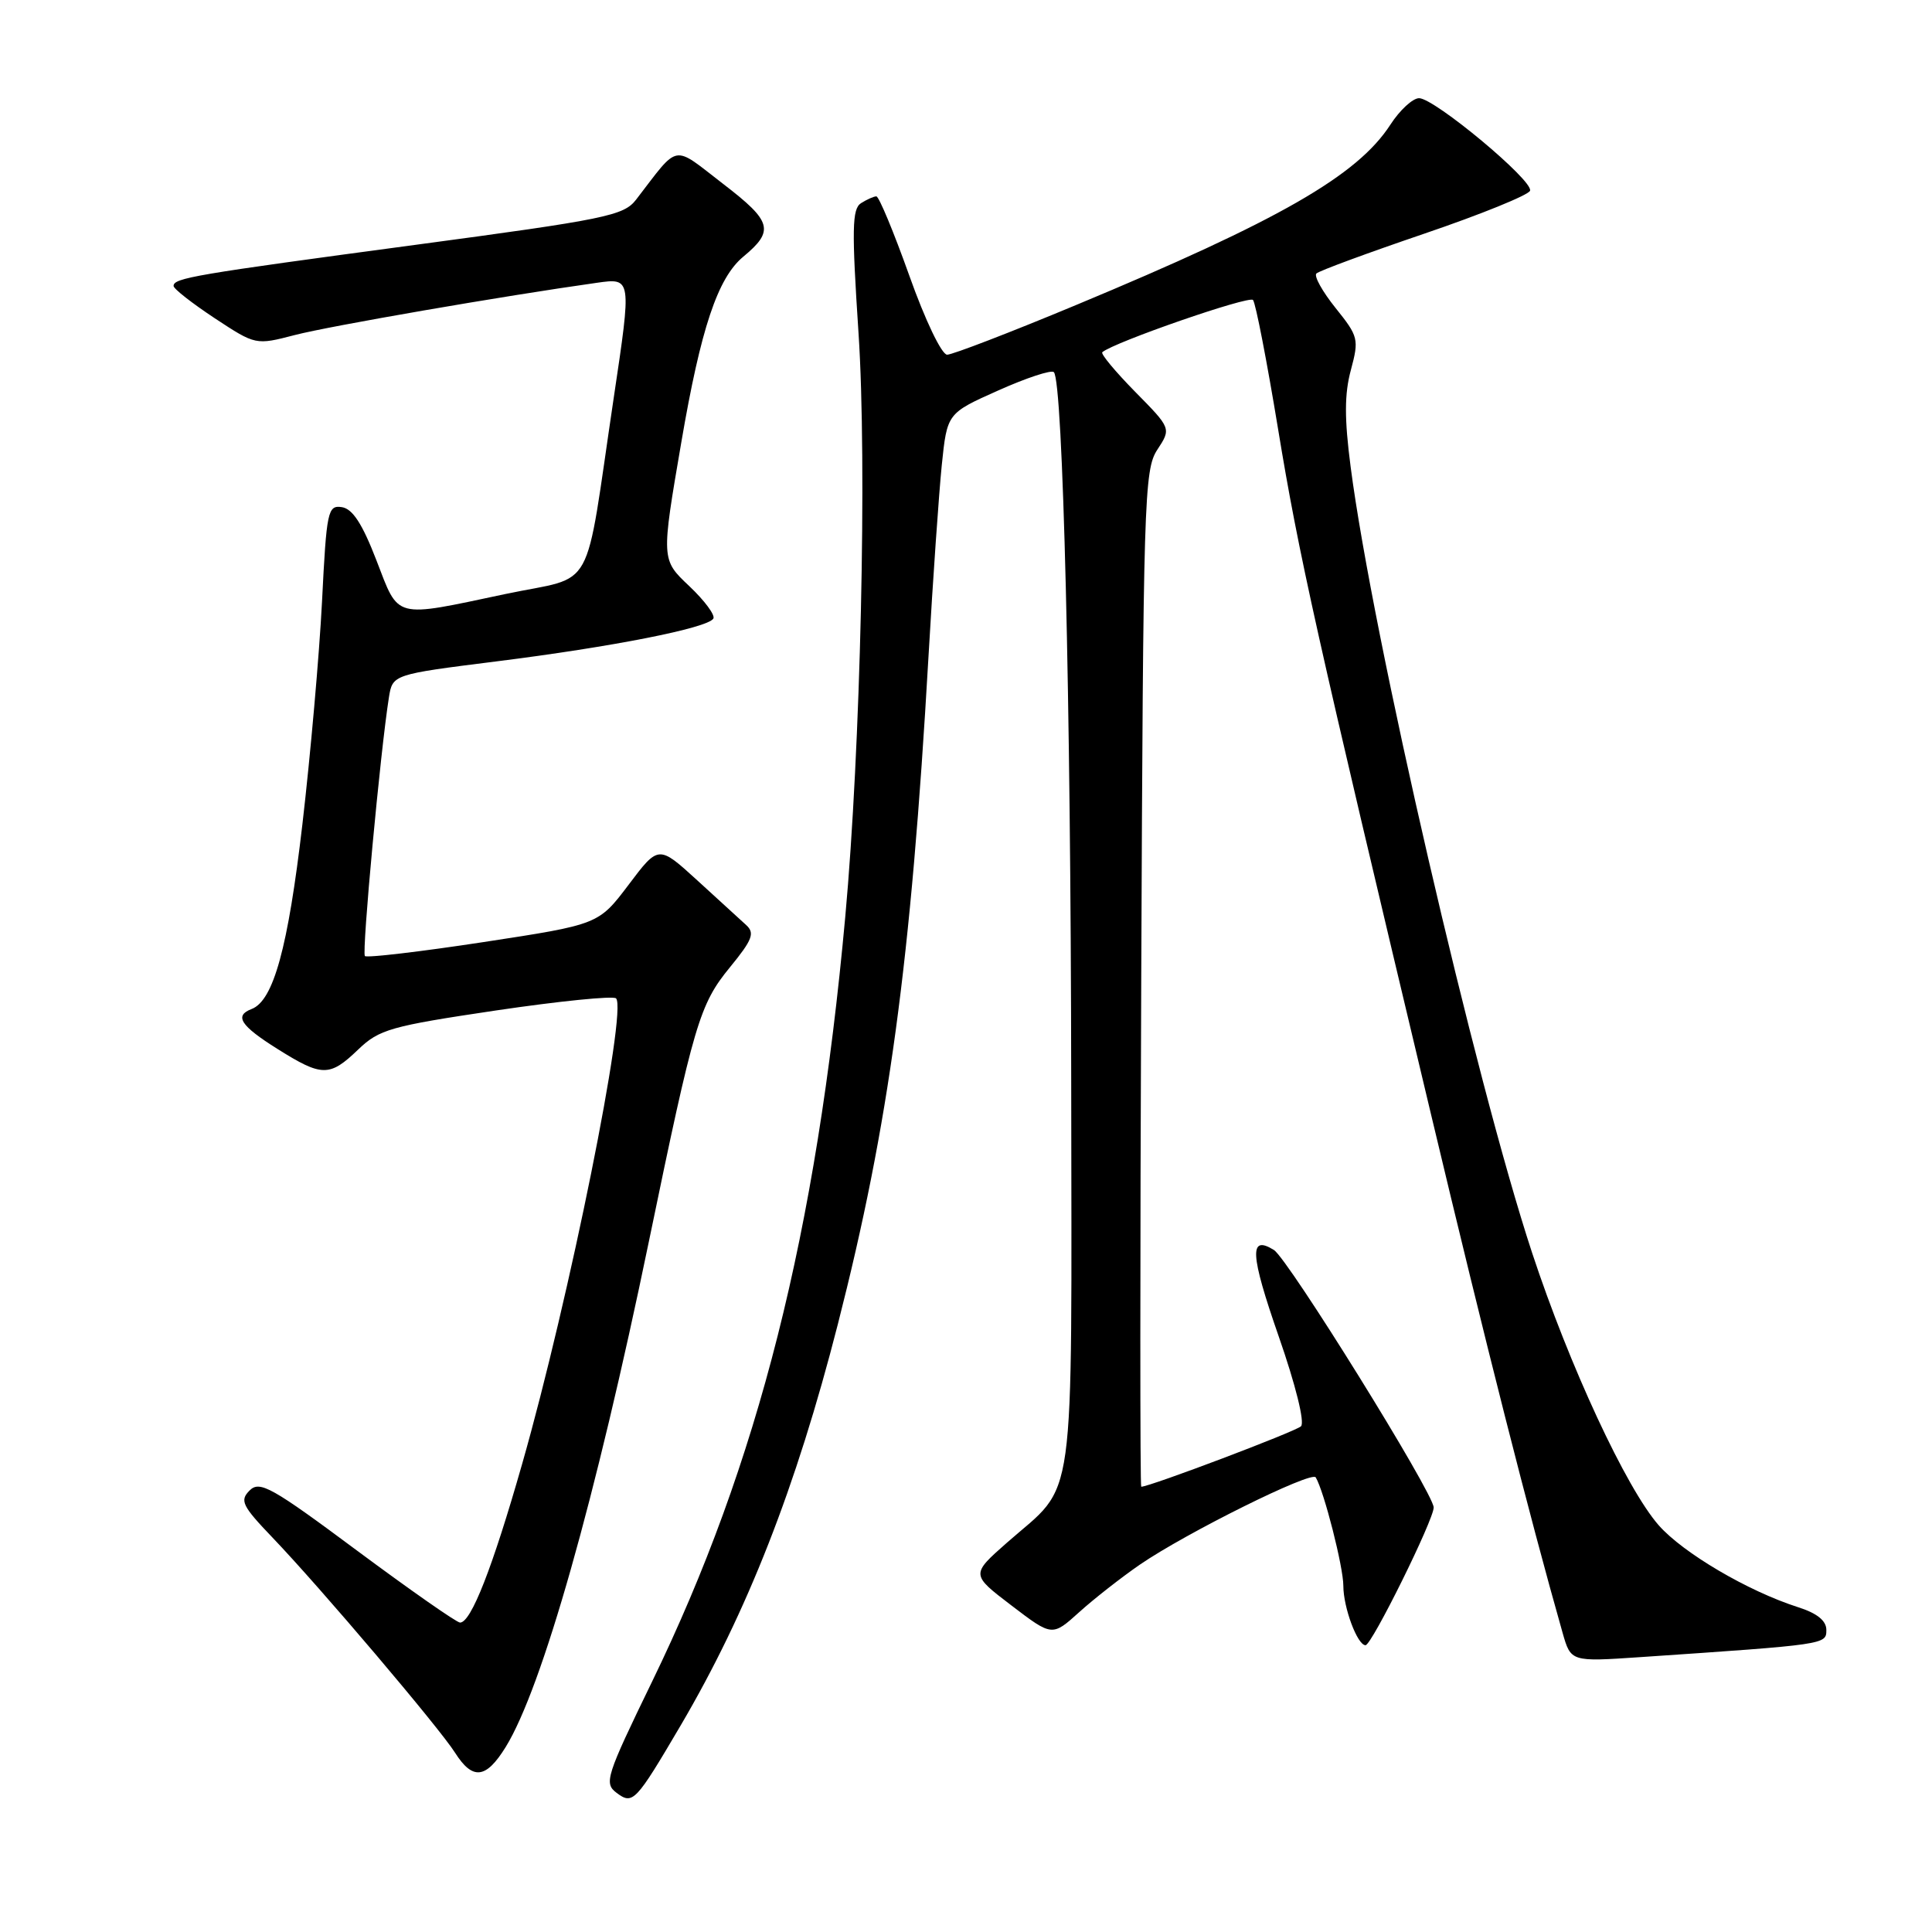 <?xml version="1.0" encoding="UTF-8" standalone="no"?>
<!DOCTYPE svg PUBLIC "-//W3C//DTD SVG 1.1//EN" "http://www.w3.org/Graphics/SVG/1.1/DTD/svg11.dtd" >
<svg xmlns="http://www.w3.org/2000/svg" xmlns:xlink="http://www.w3.org/1999/xlink" version="1.1" viewBox="0 0 256 256">
 <g >
 <path fill="currentColor"
d=" M 90.18 228.65 C 99.00 213.64 105.48 197.11 111.01 175.50 C 117.80 148.92 120.70 127.57 123.03 87.00 C 123.61 76.83 124.41 65.41 124.79 61.63 C 125.50 54.76 125.50 54.76 132.27 51.74 C 136.00 50.07 139.31 48.98 139.64 49.31 C 140.85 50.52 141.89 93.00 141.94 143.00 C 141.99 201.31 142.69 196.26 133.44 204.40 C 128.64 208.63 128.64 208.63 134.03 212.74 C 139.42 216.85 139.42 216.85 143.00 213.62 C 144.97 211.84 148.59 209.01 151.04 207.32 C 157.18 203.11 173.80 194.86 174.34 195.76 C 175.44 197.58 178.00 207.63 178.00 210.13 C 178.00 213.01 179.86 218.00 180.94 218.00 C 181.76 218.00 190.01 201.31 189.97 199.74 C 189.91 197.78 170.69 166.82 168.80 165.63 C 165.49 163.57 165.64 166.18 169.44 177.09 C 171.68 183.52 172.91 188.48 172.39 188.99 C 171.69 189.68 152.35 197.00 151.22 197.00 C 151.06 197.00 151.06 166.72 151.22 129.71 C 151.48 66.20 151.60 62.25 153.35 59.59 C 155.20 56.77 155.20 56.77 150.41 51.91 C 147.78 49.23 145.82 46.88 146.06 46.67 C 147.61 45.34 165.51 39.14 166.03 39.75 C 166.38 40.16 167.87 47.85 169.35 56.84 C 172.08 73.46 174.33 83.54 189.58 147.50 C 196.94 178.39 202.61 200.72 207.05 216.35 C 208.15 220.20 208.15 220.20 217.32 219.58 C 242.05 217.90 242.00 217.91 242.00 215.97 C 242.00 214.75 240.77 213.76 238.25 212.96 C 231.62 210.84 223.02 205.78 219.79 202.11 C 215.49 197.21 207.96 181.00 203.01 166.00 C 195.46 143.07 181.88 84.28 178.97 61.89 C 178.13 55.46 178.14 52.19 179.00 49.02 C 180.09 44.95 180.00 44.58 176.97 40.81 C 175.23 38.64 174.08 36.58 174.43 36.24 C 174.78 35.89 181.21 33.52 188.73 30.96 C 196.25 28.40 202.55 25.84 202.74 25.27 C 203.19 23.93 190.06 13.00 188.03 13.01 C 187.19 13.02 185.48 14.59 184.24 16.51 C 179.86 23.27 169.53 29.20 142.53 40.44 C 133.87 44.05 126.20 47.00 125.50 47.00 C 124.78 47.00 122.58 42.42 120.48 36.50 C 118.42 30.73 116.46 26.01 116.12 26.02 C 115.78 26.02 114.87 26.43 114.09 26.92 C 112.90 27.68 112.85 30.35 113.76 44.16 C 114.90 61.45 114.04 99.18 112.00 121.50 C 108.18 163.36 100.47 193.88 86.39 222.85 C 80.30 235.39 80.01 236.29 81.70 237.56 C 83.85 239.17 84.21 238.80 90.18 228.65 Z  M 67.00 231.50 C 71.83 223.68 78.91 198.68 85.98 164.50 C 91.97 135.54 92.69 133.09 96.72 128.17 C 99.70 124.53 100.04 123.64 98.88 122.58 C 98.12 121.88 95.20 119.21 92.38 116.64 C 87.26 111.97 87.26 111.97 83.29 117.24 C 79.31 122.50 79.31 122.50 64.07 124.83 C 55.68 126.11 48.61 126.94 48.35 126.68 C 47.92 126.25 50.40 99.55 51.53 92.43 C 52.02 89.37 52.02 89.37 65.76 87.64 C 81.08 85.72 93.74 83.23 94.52 81.97 C 94.80 81.52 93.36 79.58 91.32 77.65 C 87.61 74.15 87.61 74.15 90.28 58.59 C 92.86 43.51 95.10 36.83 98.48 34.02 C 102.64 30.57 102.31 29.35 95.85 24.39 C 88.99 19.11 90.10 18.91 84.28 26.46 C 82.64 28.58 80.29 29.06 55.00 32.45 C 25.67 36.38 23.00 36.84 23.00 37.89 C 23.00 38.27 25.45 40.18 28.44 42.16 C 33.88 45.74 33.88 45.74 39.08 44.39 C 43.71 43.19 66.72 39.21 79.10 37.47 C 83.70 36.82 83.70 36.82 81.33 52.66 C 77.35 79.33 79.10 76.15 66.97 78.71 C 52.03 81.87 52.91 82.10 49.88 74.25 C 48.01 69.40 46.72 67.42 45.30 67.20 C 43.43 66.92 43.27 67.68 42.67 79.70 C 42.31 86.74 41.14 100.03 40.07 109.22 C 38.16 125.59 36.24 132.59 33.34 133.70 C 31.01 134.59 31.86 135.91 36.75 138.98 C 42.67 142.70 43.67 142.71 47.45 139.08 C 50.25 136.39 51.75 135.97 65.73 133.89 C 74.11 132.65 81.26 131.93 81.63 132.29 C 83.15 133.82 75.44 172.08 69.18 194.00 C 65.26 207.74 62.42 215.00 60.96 215.00 C 60.51 215.00 54.39 210.72 47.36 205.50 C 35.99 197.04 34.42 196.16 33.08 197.49 C 31.74 198.83 32.07 199.52 36.12 203.75 C 42.44 210.35 58.20 228.93 60.30 232.25 C 62.63 235.91 64.39 235.72 67.00 231.50 Z "/>
</g>
</svg>